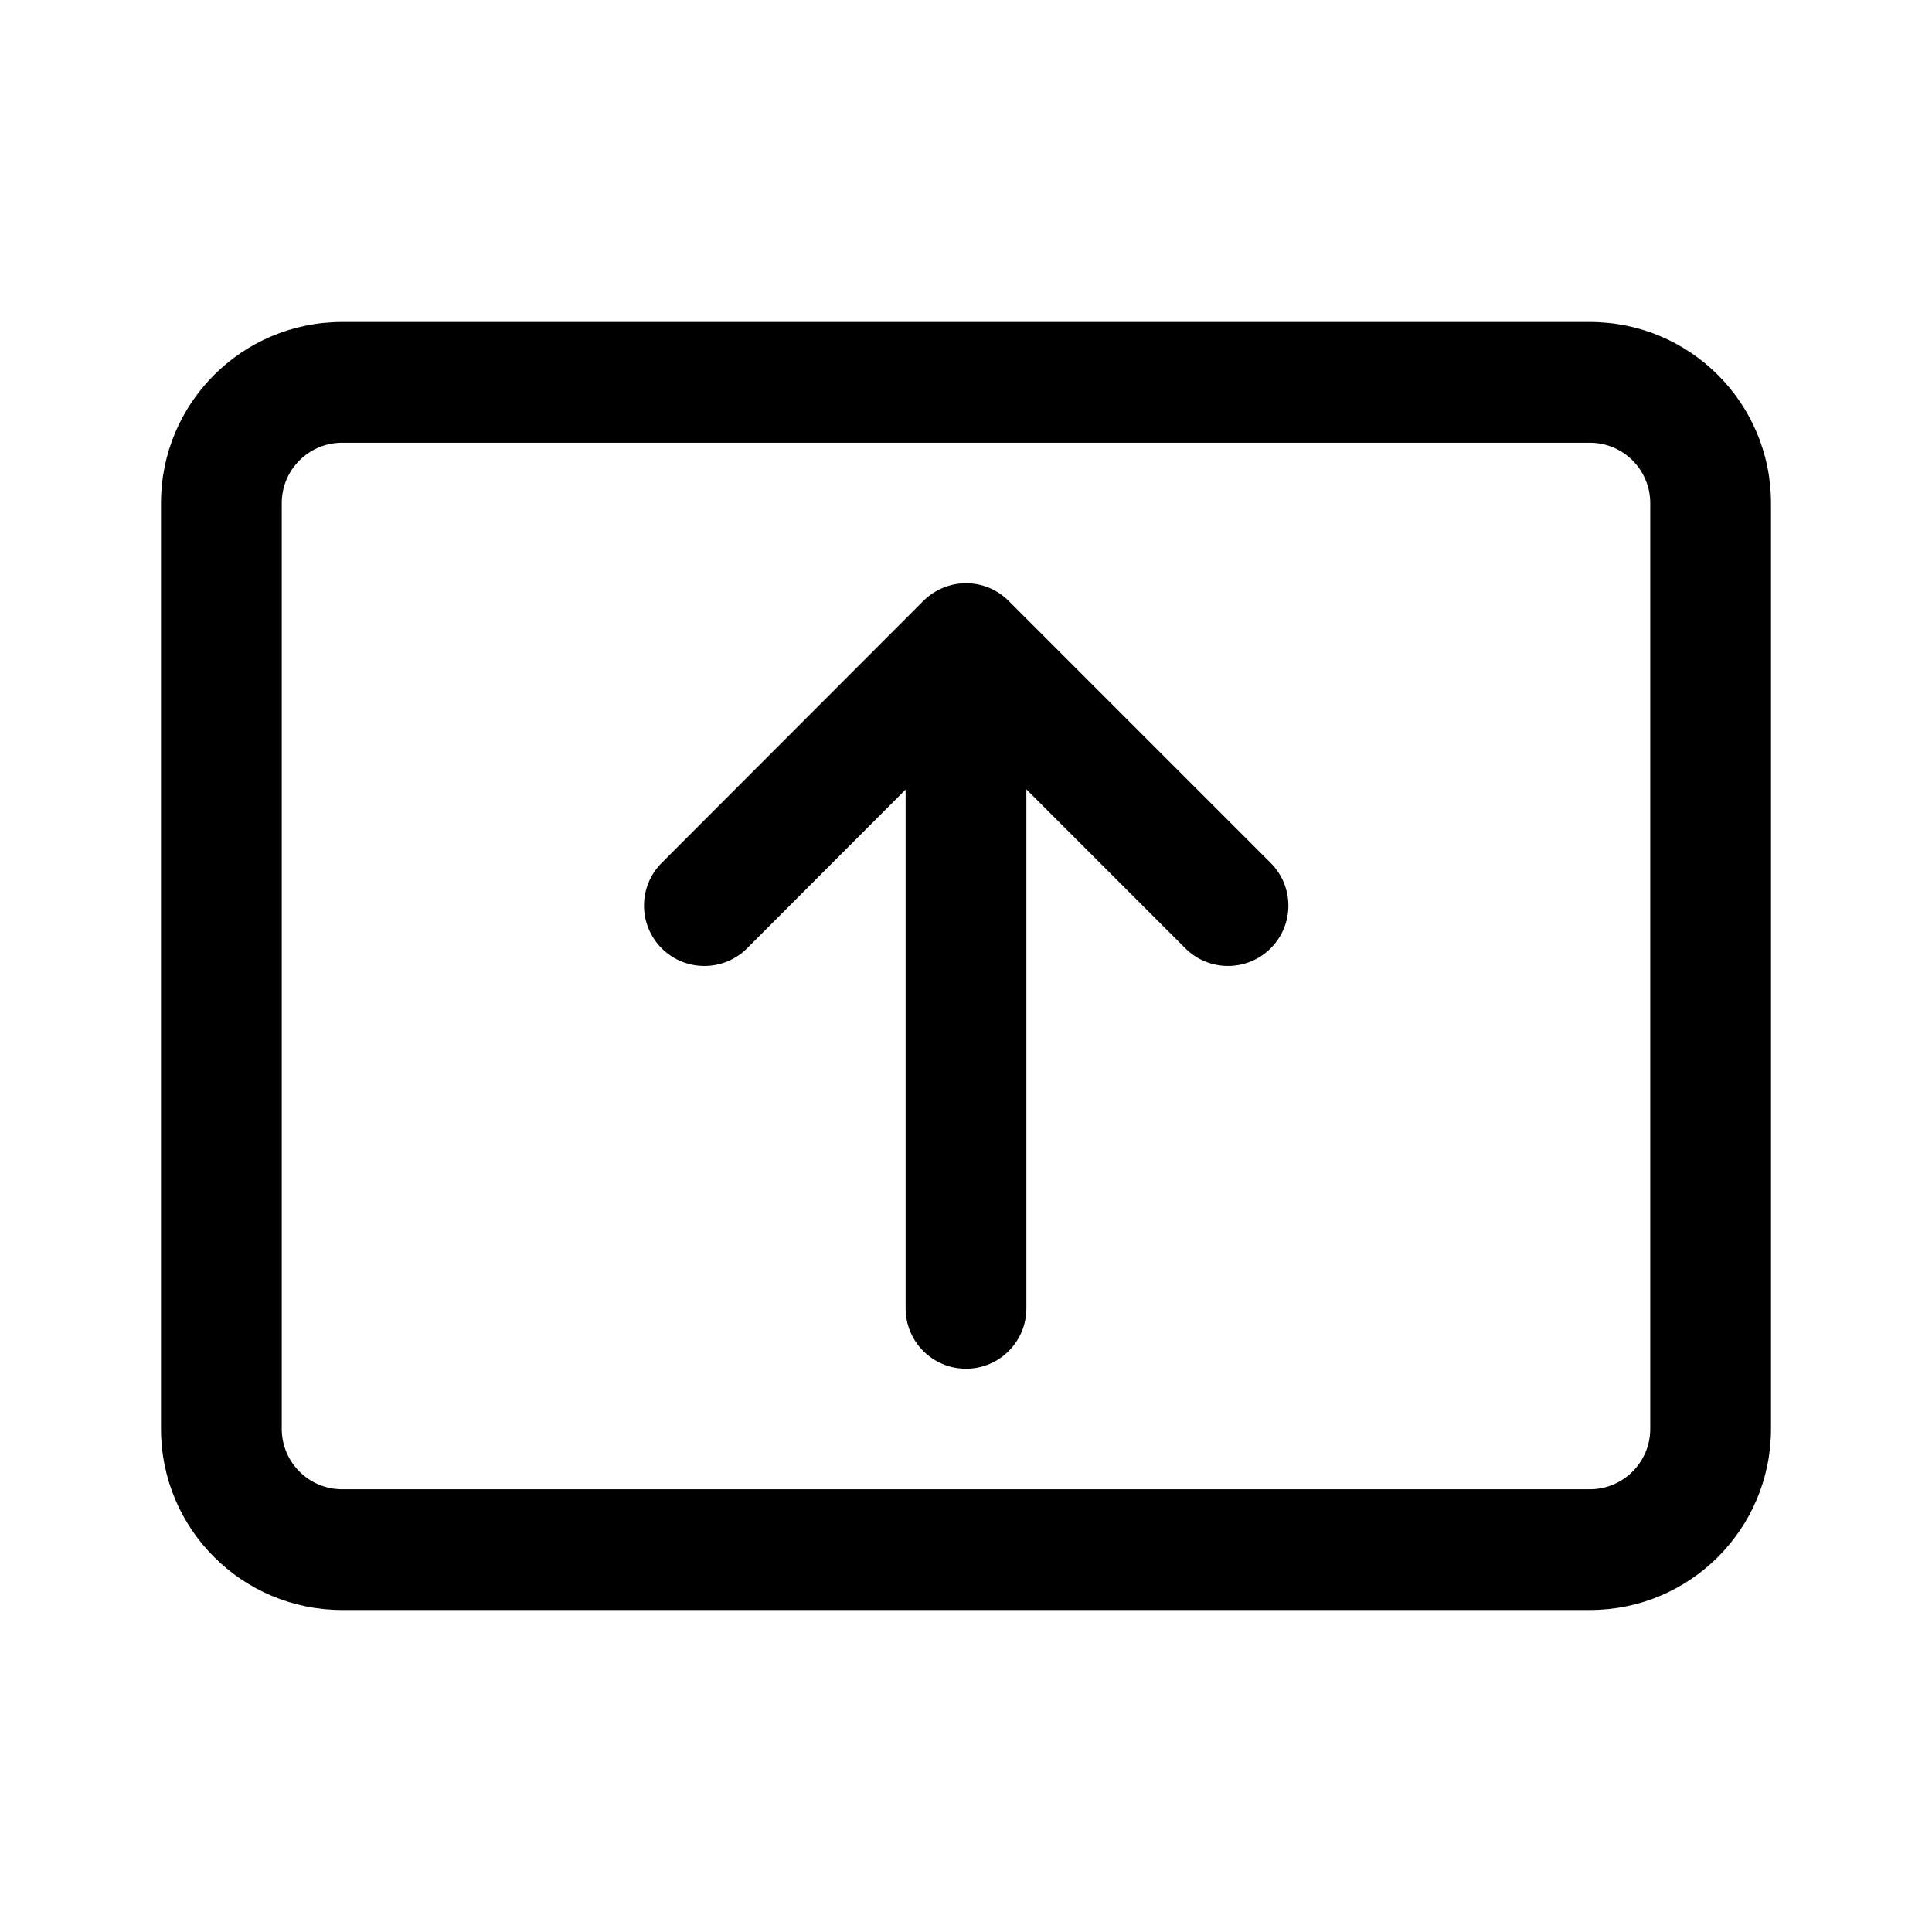 <svg viewBox="0 0 24 24" version="1.1" xmlns="http://www.w3.org/2000/svg" xmlns:xlink="http://www.w3.org/1999/xlink">
  <g stroke="none" stroke-width="1" fill="none" fill-rule="evenodd">
    <g fill="currentColor" fill-rule="nonzero">
      <path d="M19.75,4 C20.993,4 22,5.007 22,6.25 L22,17.75 C22,18.993 20.993,20 19.75,20 L4.25,20 C3.007,20 2,18.993 2,17.75 L2,6.25 C2,5.007 3.007,4 4.25,4 L19.75,4 Z M19.75,5.5 L4.25,5.5 C3.836,5.5 3.5,5.836 3.5,6.25 L3.5,17.75 C3.5,18.164 3.836,18.5 4.25,18.5 L19.75,18.5 C20.164,18.5 20.5,18.164 20.5,17.75 L20.5,6.25 C20.5,5.836 20.164,5.5 19.75,5.5 Z M12,7.245 C12.199,7.245 12.39,7.324 12.53,7.465 L15.785,10.72 C16.078,11.013 16.078,11.487 15.785,11.78 C15.492,12.073 15.017,12.073 14.724,11.78 L12.75,9.806 L12.75,16.253 C12.75,16.667 12.414,17.003 12,17.003 C11.586,17.003 11.25,16.667 11.25,16.253 L11.25,9.808 L9.281,11.78 C8.988,12.073 8.513,12.073 8.22,11.781 C7.927,11.488 7.927,11.013 8.219,10.72 L11.469,7.466 C11.61,7.325 11.801,7.245 12,7.245 Z"></path>
    </g>
  </g>
</svg>
